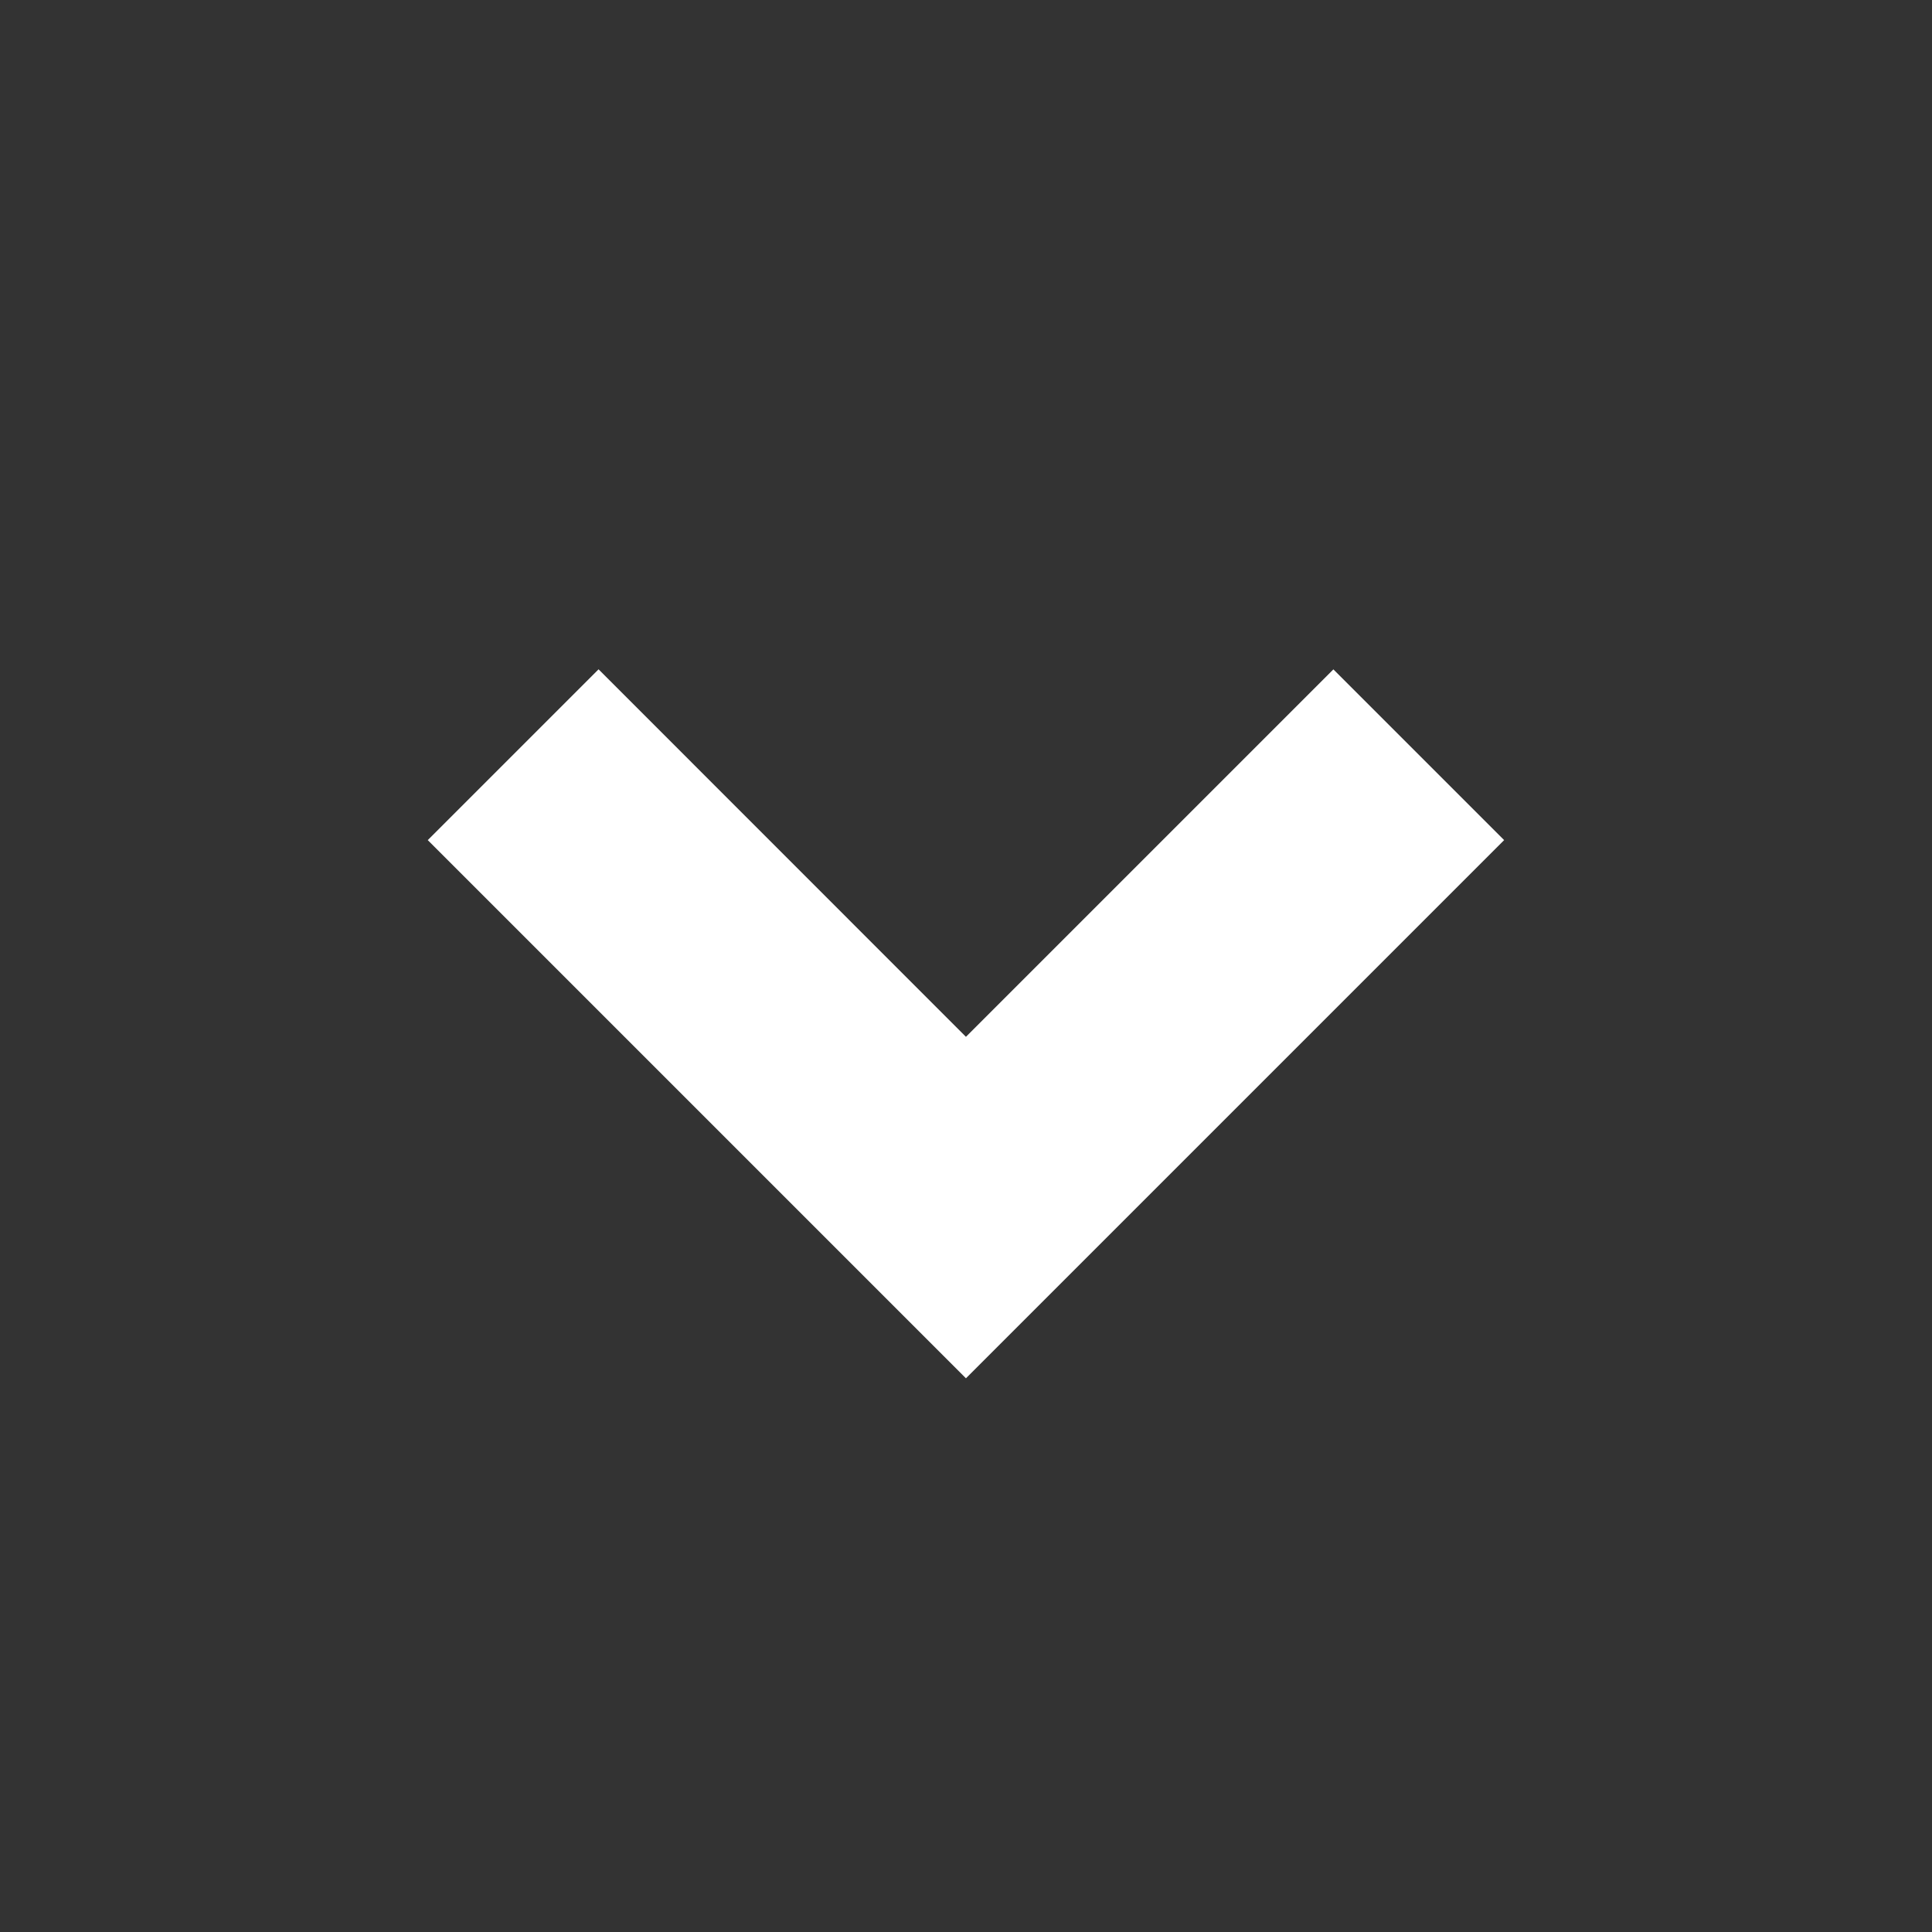 <svg version="1.1" xmlns="http://www.w3.org/2000/svg" width="22" height="22" viewBox="0 0 32 32" fill="white">
<rect x="0" y="0" width="32" height="32" fill="#333333" stroke="none"/>
<title>circle-down</title>
<path d="M9.914 11.086l-2.829 2.829 8.914 8.914 8.914-8.914-2.828-2.828-6.086 6.086z"></path>
</svg>